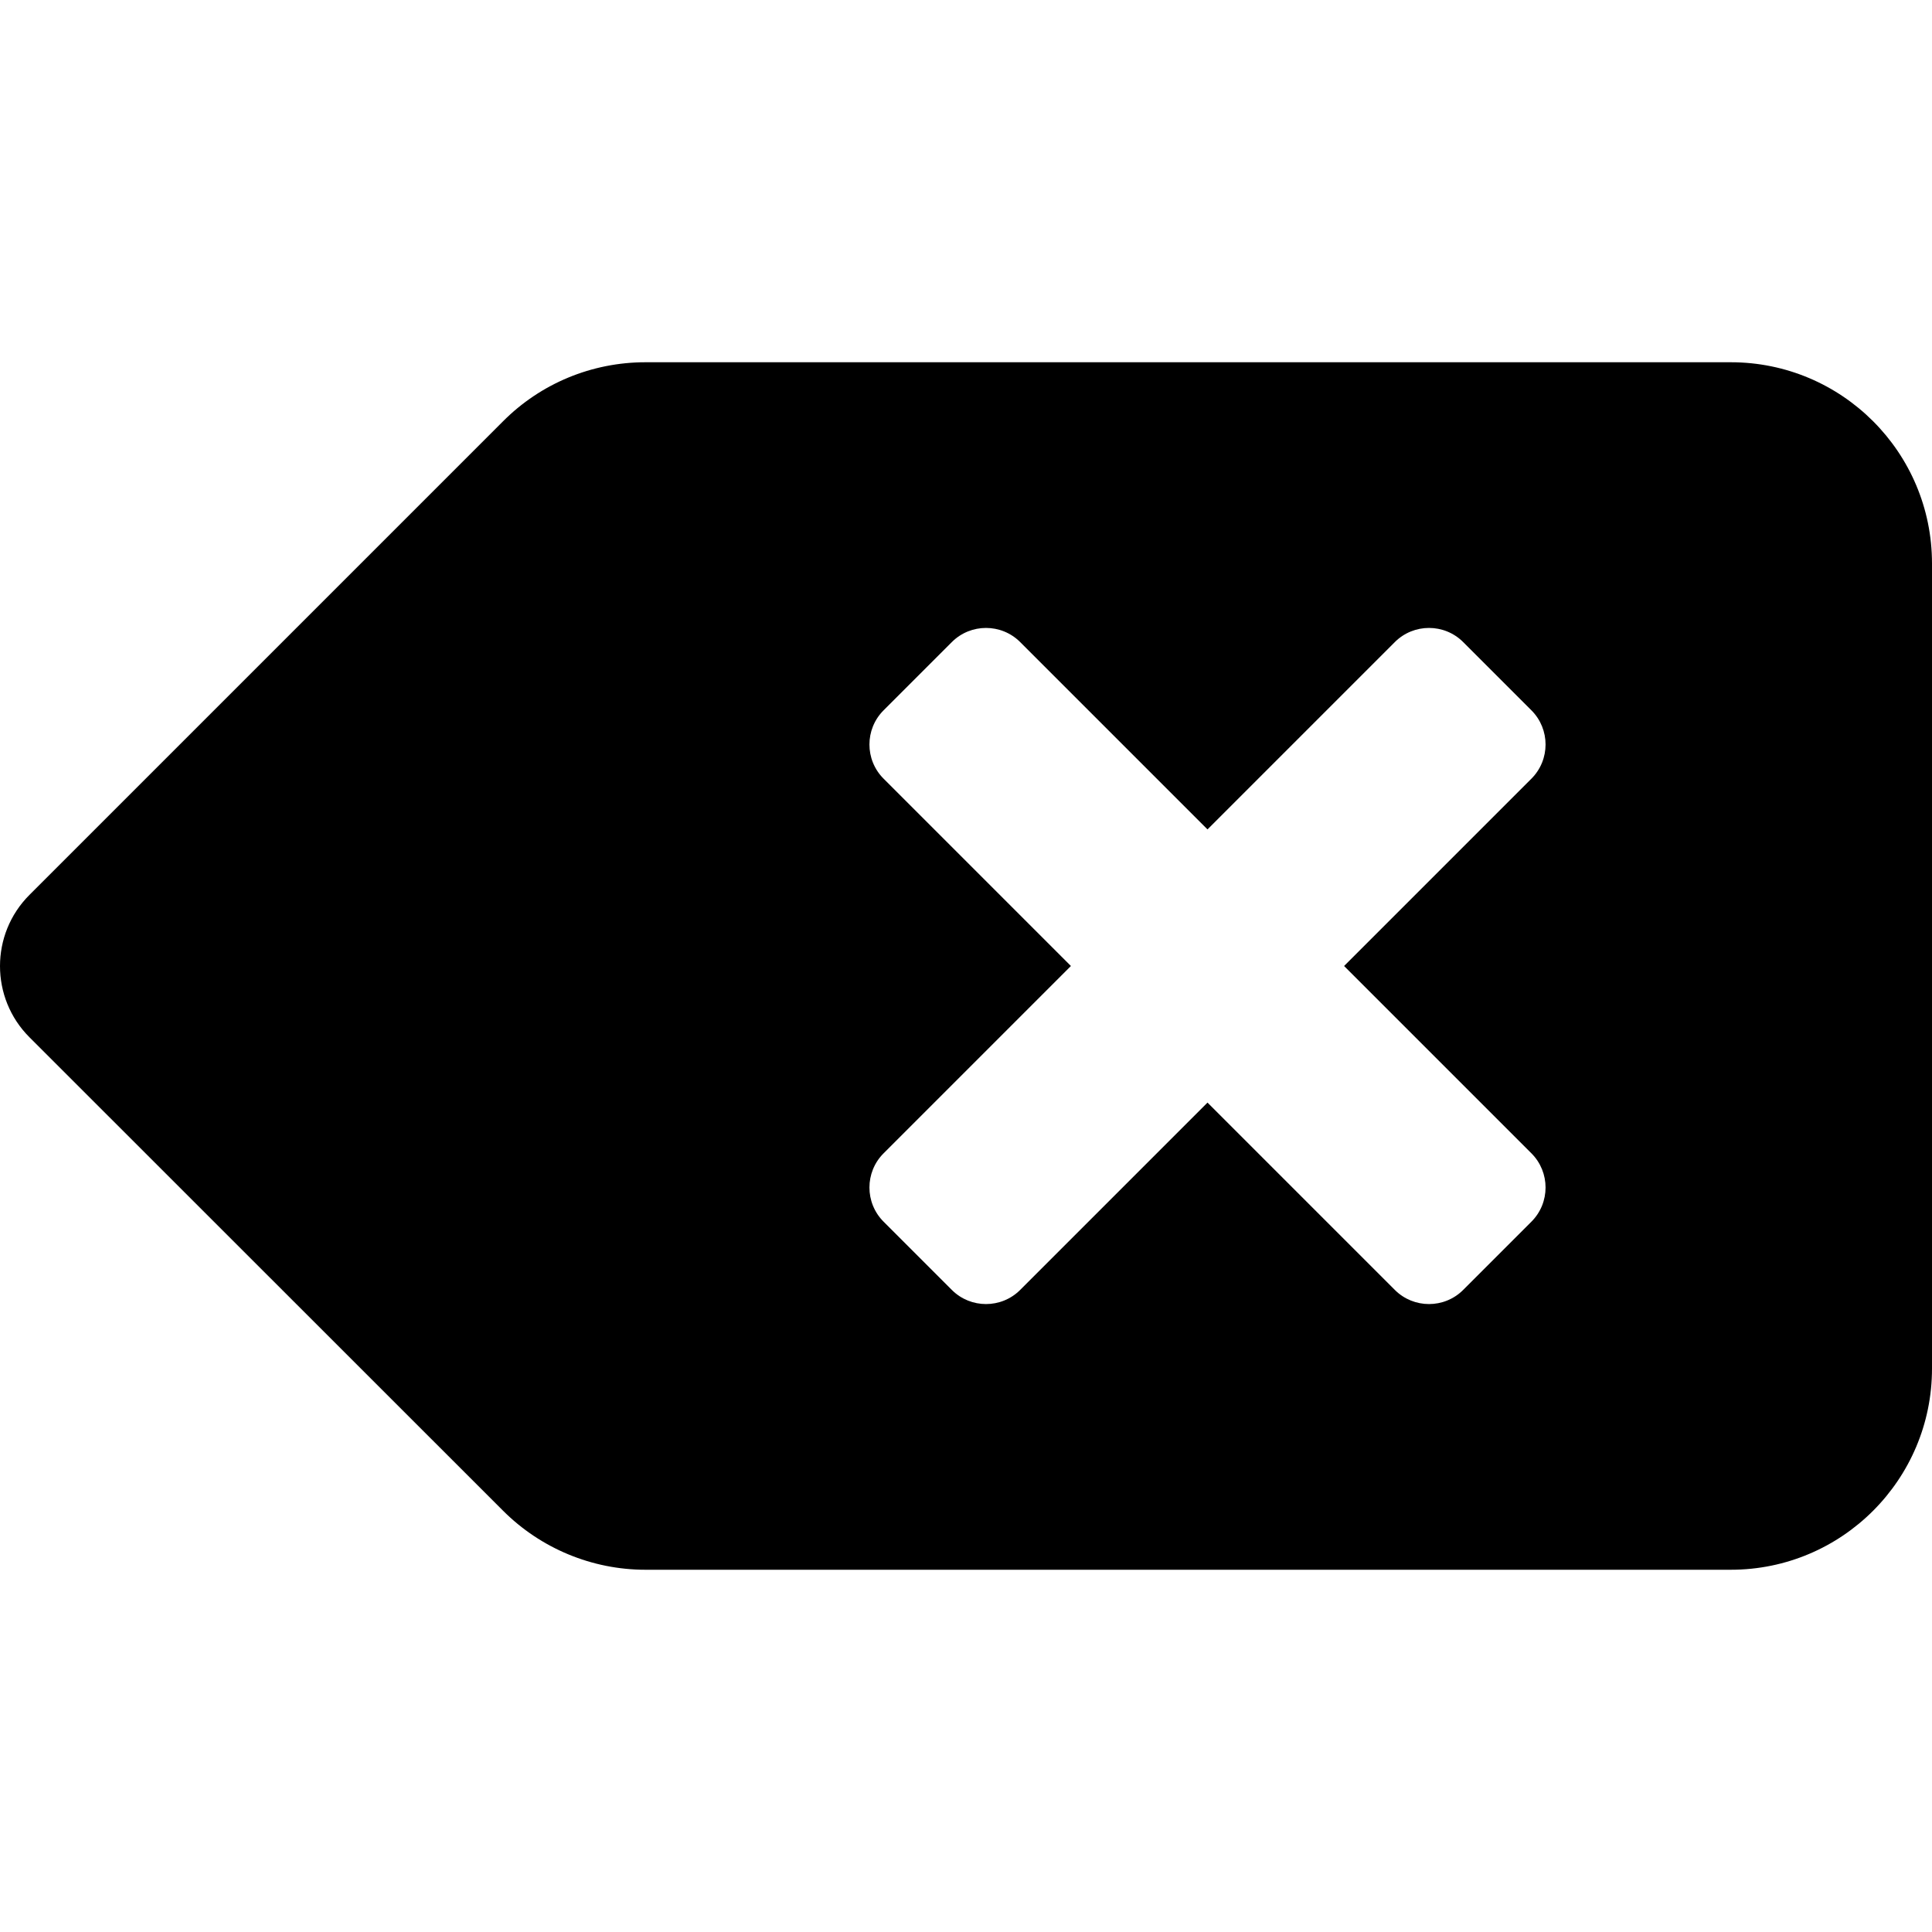 <svg xmlns="http://www.w3.org/2000/svg" viewBox="0 0 128 128"><path d="m101.46 76.41c1.25 1.25 1.25 3.28 0 4.53l-4.52 4.52c-1.25 1.25-3.28 1.25-4.53 0L80 73.05 67.59 85.46c-1.25 1.25-3.28 1.25-4.53 0l-4.52-4.52c-1.25-1.25-1.25-3.28 0-4.53L70.95 64 58.54 51.59c-1.25-1.25-1.25-3.28 0-4.53l4.52-4.52c1.25-1.25 3.28-1.25 4.53 0L80 54.95 92.41 42.54c1.25-1.25 3.28-1.25 4.53 0l4.52 4.52c1.25 1.25 1.25 3.28 0 4.53L89.05 64ZM114.67 24H42.76c-3.54 0-6.93 1.4-9.43 3.91L1.95 59.29c-2.6 2.6-2.6 6.83 0 9.43L33.33 100.09C35.83 102.59 39.23 104 42.76 104H114.67C122.03 104 128 98.03 128 90.67V37.33C128 29.97 122.03 24 114.67 24Z" fill="currentColor"/></svg>
